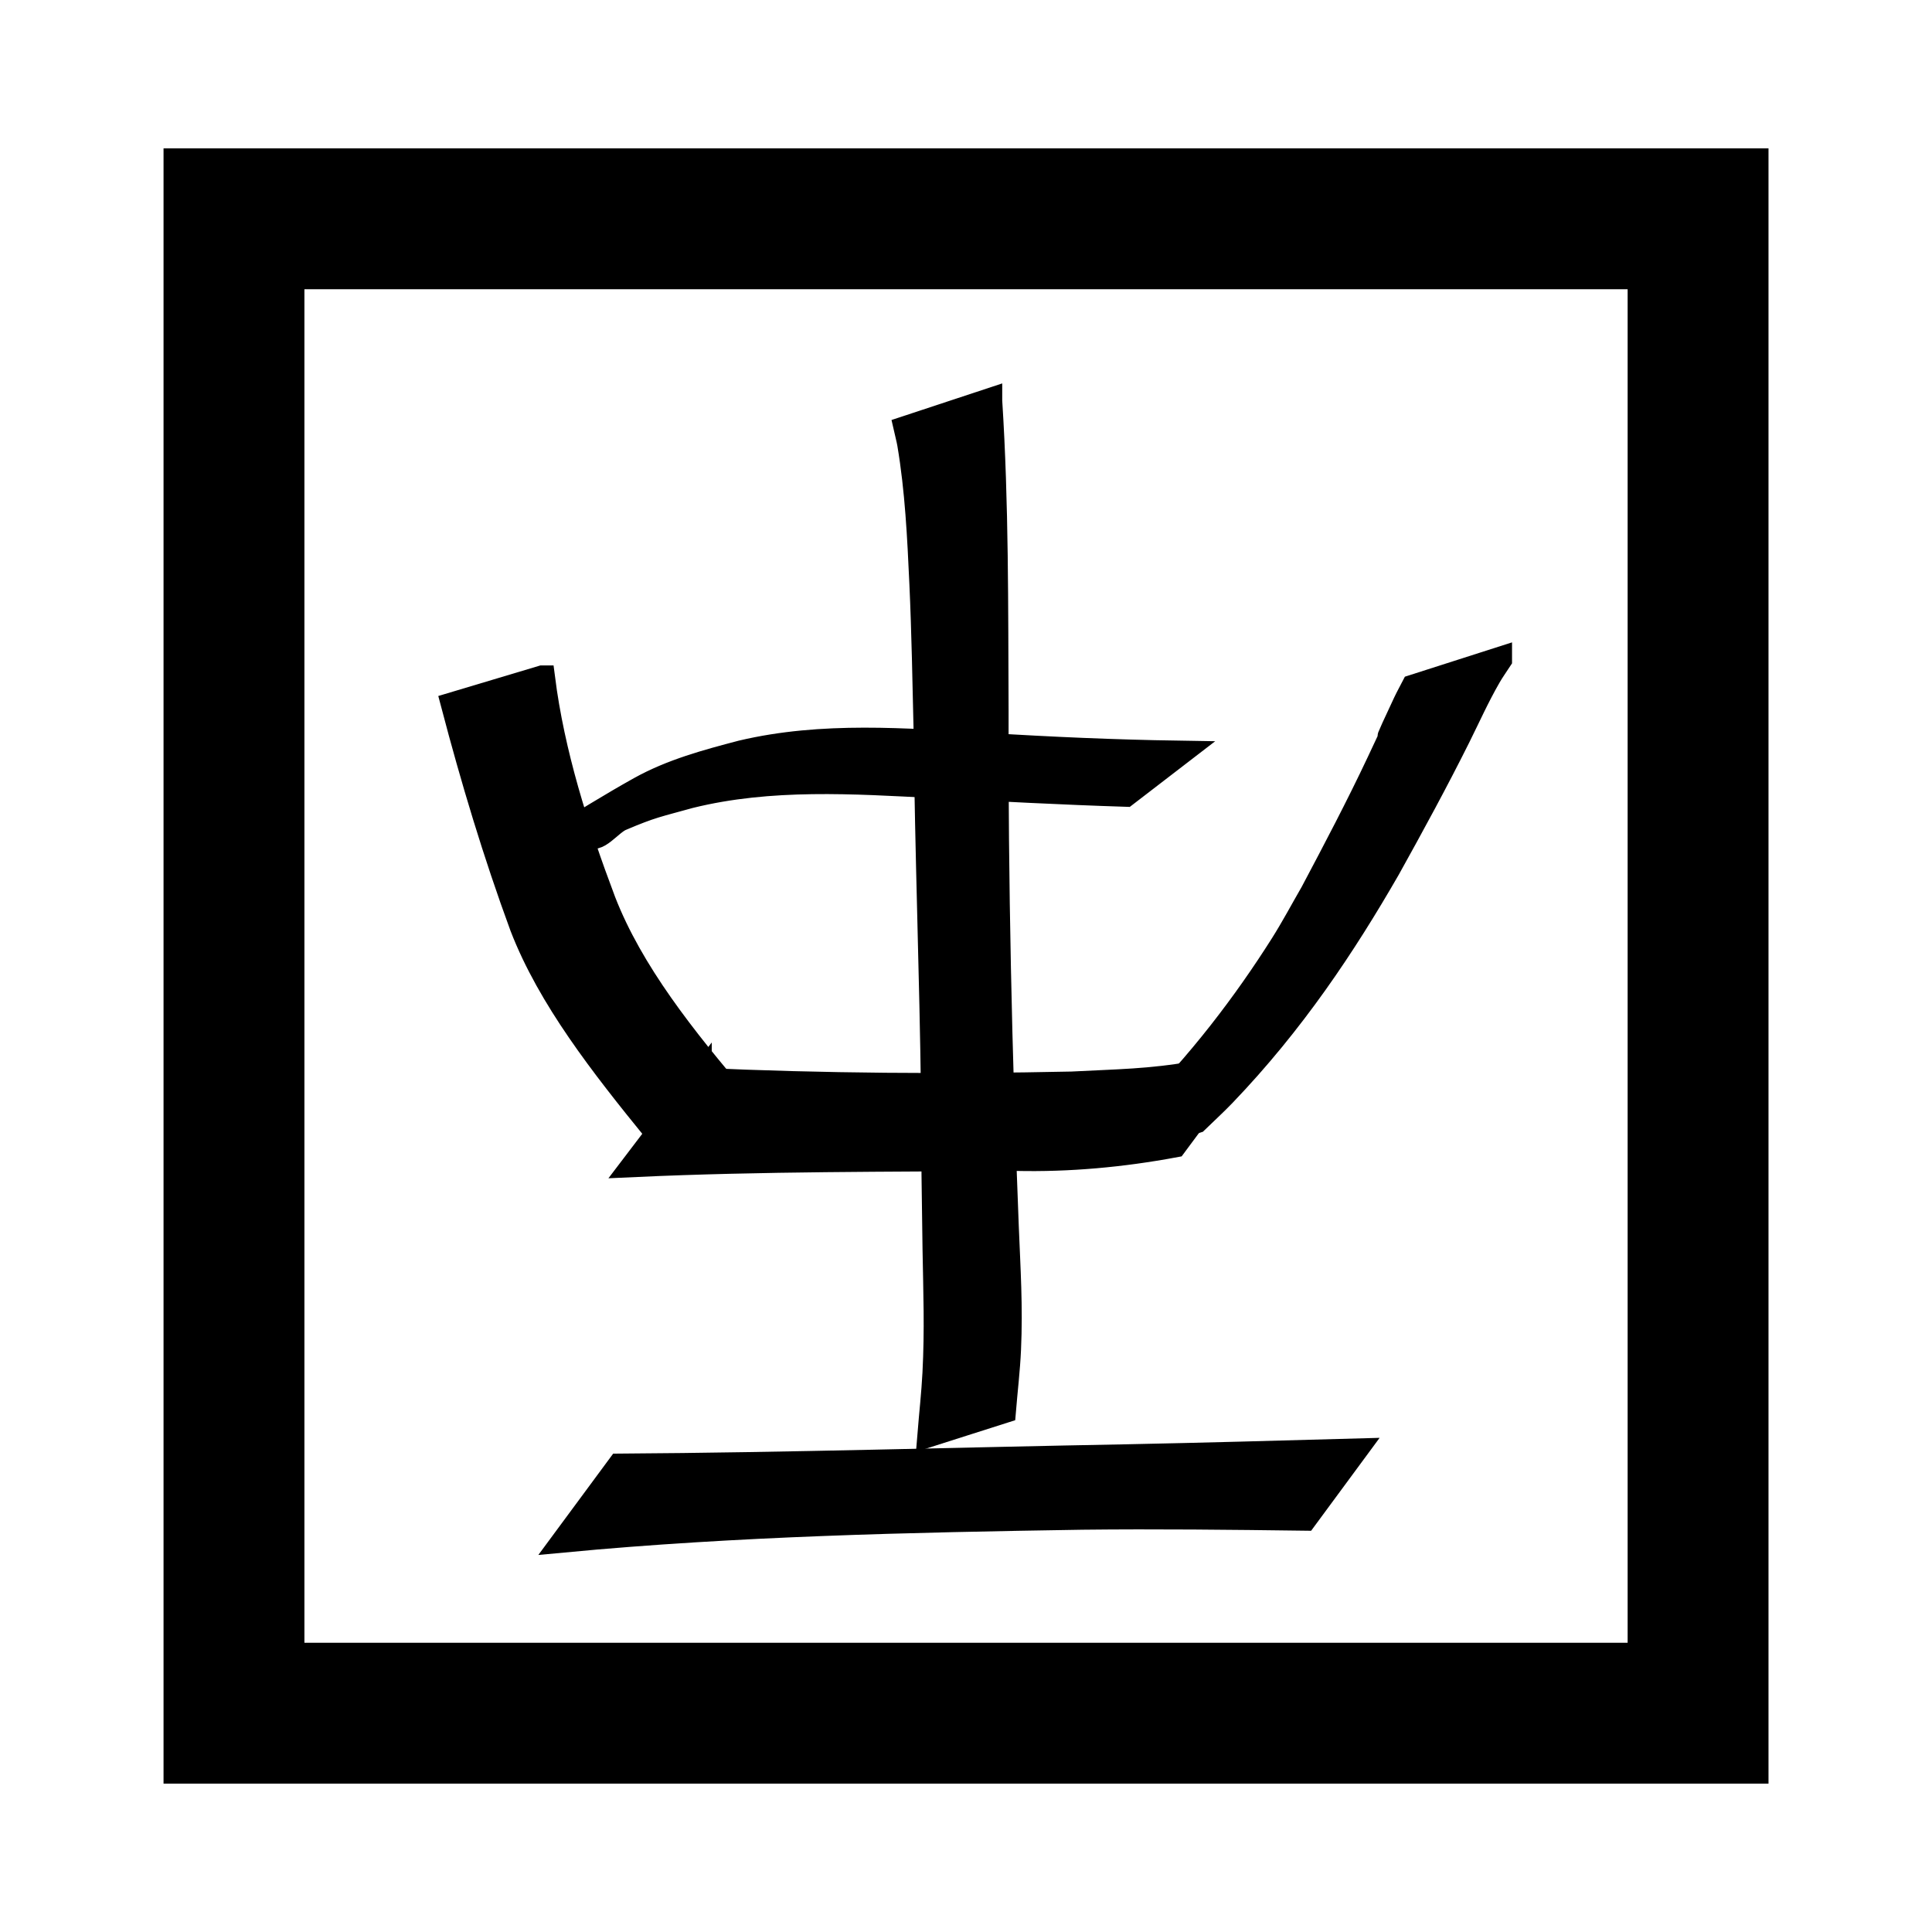 <?xml version="1.0" encoding="UTF-8" standalone="no"?>
<svg
   xmlns:dc="http://purl.org/dc/elements/1.1/"
   xmlns:cc="http://creativecommons.org/ns#"
   xmlns:rdf="http://www.w3.org/1999/02/22-rdf-syntax-ns#"
   xmlns:svg="http://www.w3.org/2000/svg"
   xmlns="http://www.w3.org/2000/svg"
   xmlns:sodipodi="http://sodipodi.sourceforge.net/DTD/sodipodi-0.dtd"
   xmlns:inkscape="http://www.inkscape.org/namespaces/inkscape"
   inkscape:export-ydpi="90"
   inkscape:export-xdpi="90"
   inkscape:export-filename="/home/lotem/code/rime/artworks/zhung.png"
   sodipodi:docname="rime.svg"
   inkscape:version="1.0 (4035a4fb49, 2020-05-01)"
   version="1.1"
   id="svg2985"
   height="48"
   width="48">
  <defs
     id="defs2987" />
  <sodipodi:namedview
     inkscape:document-rotation="0"
     inkscape:window-maximized="1"
     inkscape:window-y="28"
     inkscape:window-x="750"
     inkscape:window-height="872"
     inkscape:window-width="1440"
     inkscape:grid-bbox="true"
     inkscape:document-units="px"
     showgrid="true"
     inkscape:current-layer="layer1"
     inkscape:cy="28.724479"
     inkscape:cx="15.147542"
     inkscape:zoom="7.7403228"
     inkscape:pageshadow="2"
     inkscape:pageopacity="0.0"
     borderopacity="1.0"
     bordercolor="#666666"
     pagecolor="#ffffff"
     id="base" />
  <g
     transform="translate(0,-16)"
     inkscape:label="层"
     id="layer3"
     inkscape:groupmode="layer" />
  <g
     transform="translate(0,-16)"
     inkscape:groupmode="layer"
     inkscape:label="Layer 1"
     id="layer1">
    <rect
       y="21.436"
       x="5.813"
       height="37.128"
       width="36.375"
       id="rect3081"
       style="fill:none;fill-opacity:1;stroke:#000000;stroke-width:3.5;stroke-linecap:butt;stroke-linejoin:miter;stroke-miterlimit:4;stroke-dasharray:none;stroke-opacity:1" />
    <path
       inkscape:connector-curvature="0"
       d="m 24.587,25.959 c 0.164,2.559 0.146,5.122 0.158,7.683 -0.013,4.274 0.084,8.548 0.253,12.82 0.043,1.071 0.104,1.997 0.056,3.066 -0.023,0.508 -0.084,1.015 -0.126,1.522 0,0 -1.821,0.58 -1.821,0.58 v 0 c 0.041,-0.505 0.098,-1.01 0.124,-1.515 0.056,-1.098 0.021,-1.978 0.002,-3.081 -0.034,-2.461 -0.021,-1.19 -0.038,-3.813 -0.037,-3.007 -0.153,-6.012 -0.183,-9.019 -0.028,-1.196 -0.051,-2.503 -0.106,-3.702 -0.053,-1.156 -0.108,-2.32 -0.302,-3.471 -0.022,-0.129 -0.058,-0.257 -0.087,-0.386 0,0 2.07,-0.684 2.07,-0.684 z"
       id="path3005"
       style="fill:#000000;stroke:#000000;stroke-width:0.626;stroke-opacity:1" />
    <path
       inkscape:connector-curvature="0"
       d="m 15.386,52.415 c 4.207,-0.027 8.414,-0.155 12.621,-0.232 1.887,-0.038 3.775,-0.091 5.662,-0.143 0,0 -1.245,1.689 -1.245,1.689 v 0 c -1.846,-0.024 -3.692,-0.045 -5.538,-0.024 -4.29,0.068 -8.582,0.16 -12.87,0.565 0,0 1.37,-1.855 1.37,-1.855 z"
       id="path3019"
       style="fill:#000000;stroke:#000000;stroke-width:0.601;stroke-opacity:1" />
    <path
       inkscape:connector-curvature="0"
       d="m 13.472,32.852 c 0.239,1.87 0.822,3.716 1.512,5.546 0.685,1.762 1.989,3.406 3.367,5.016 0,0 -2.05,0.674 -2.05,0.674 v 0 c -1.329,-1.635 -2.631,-3.296 -3.317,-5.069 -0.672,-1.826 -1.222,-3.665 -1.708,-5.51 0,0 2.195,-0.657 2.195,-0.657 z"
       id="path3025"
       style="fill:#000000;stroke:#000000;stroke-width:0.638;stroke-opacity:1" />
    <path
       inkscape:connector-curvature="0"
       d="m 17.364,42.847 c 3.088,0.141 6.178,0.16 9.267,0.094 1.125,-0.059 1.939,-0.062 3.037,-0.256 0.332,-0.059 0.662,-0.164 0.992,-0.246 0,0 -1.484,2 -1.484,2 v 0 c -1.308,0.243 -2.62,0.363 -3.936,0.333 -3.152,0.025 -6.305,0.008 -9.457,0.152 0,0 1.581,-2.078 1.581,-2.078 z"
       id="path3027"
       style="fill:#000000;stroke:#000000;stroke-width:0.638;stroke-opacity:1" />
    <path
       inkscape:connector-curvature="0"
       d="m 37.254,32.388 c -0.089,0.137 -0.187,0.273 -0.266,0.411 -0.298,0.518 -0.505,0.988 -0.767,1.514 -0.546,1.094 -1.139,2.183 -1.744,3.271 -1.093,1.897 -2.358,3.805 -4.082,5.603 -0.212,0.221 -0.449,0.437 -0.674,0.656 0,0 -2.019,0.622 -2.019,0.622 v 0 c 0.241,-0.221 0.496,-0.439 0.723,-0.664 1.379,-1.365 2.517,-2.867 3.432,-4.312 0.273,-0.431 0.504,-0.868 0.755,-1.302 0.571,-1.076 1.137,-2.153 1.647,-3.235 1.335,-2.832 -0.442,0.868 0.66,-1.487 0.062,-0.132 0.135,-0.263 0.203,-0.395 0,0 2.132,-0.683 2.132,-0.683 z"
       id="path3029"
       style="fill:#000000;stroke:#000000;stroke-width:0.624;stroke-opacity:1" />
    <path
       inkscape:connector-curvature="0"
       d="m 12.902,37.497 c 0.439,-0.351 0.348,-0.299 0.897,-0.631 0.699,-0.423 1.393,-0.857 2.105,-1.254 0.792,-0.441 1.666,-0.675 2.527,-0.901 2.005,-0.474 4.062,-0.301 6.093,-0.183 1.581,0.098 3.164,0.167 4.748,0.192 0,0 -1.307,1.005 -1.307,1.005 v 0 c -1.577,-0.05 -3.152,-0.135 -4.727,-0.214 -2.034,-0.105 -4.095,-0.243 -6.098,0.251 -0.807,0.225 -0.944,0.234 -1.72,0.565 -0.27,0.115 -0.623,0.627 -0.796,0.379 -0.17,-0.243 0.496,-0.301 0.728,-0.476 0.276,-0.207 -0.975,0.606 -0.86,0.566 0,0 -1.591,0.7 -1.591,0.7 z"
       id="path3071"
       style="fill:#000000;stroke:#000000;stroke-width:0.638;stroke-miterlimit:4;stroke-dasharray:none;stroke-opacity:1" />
  </g>
</svg>
